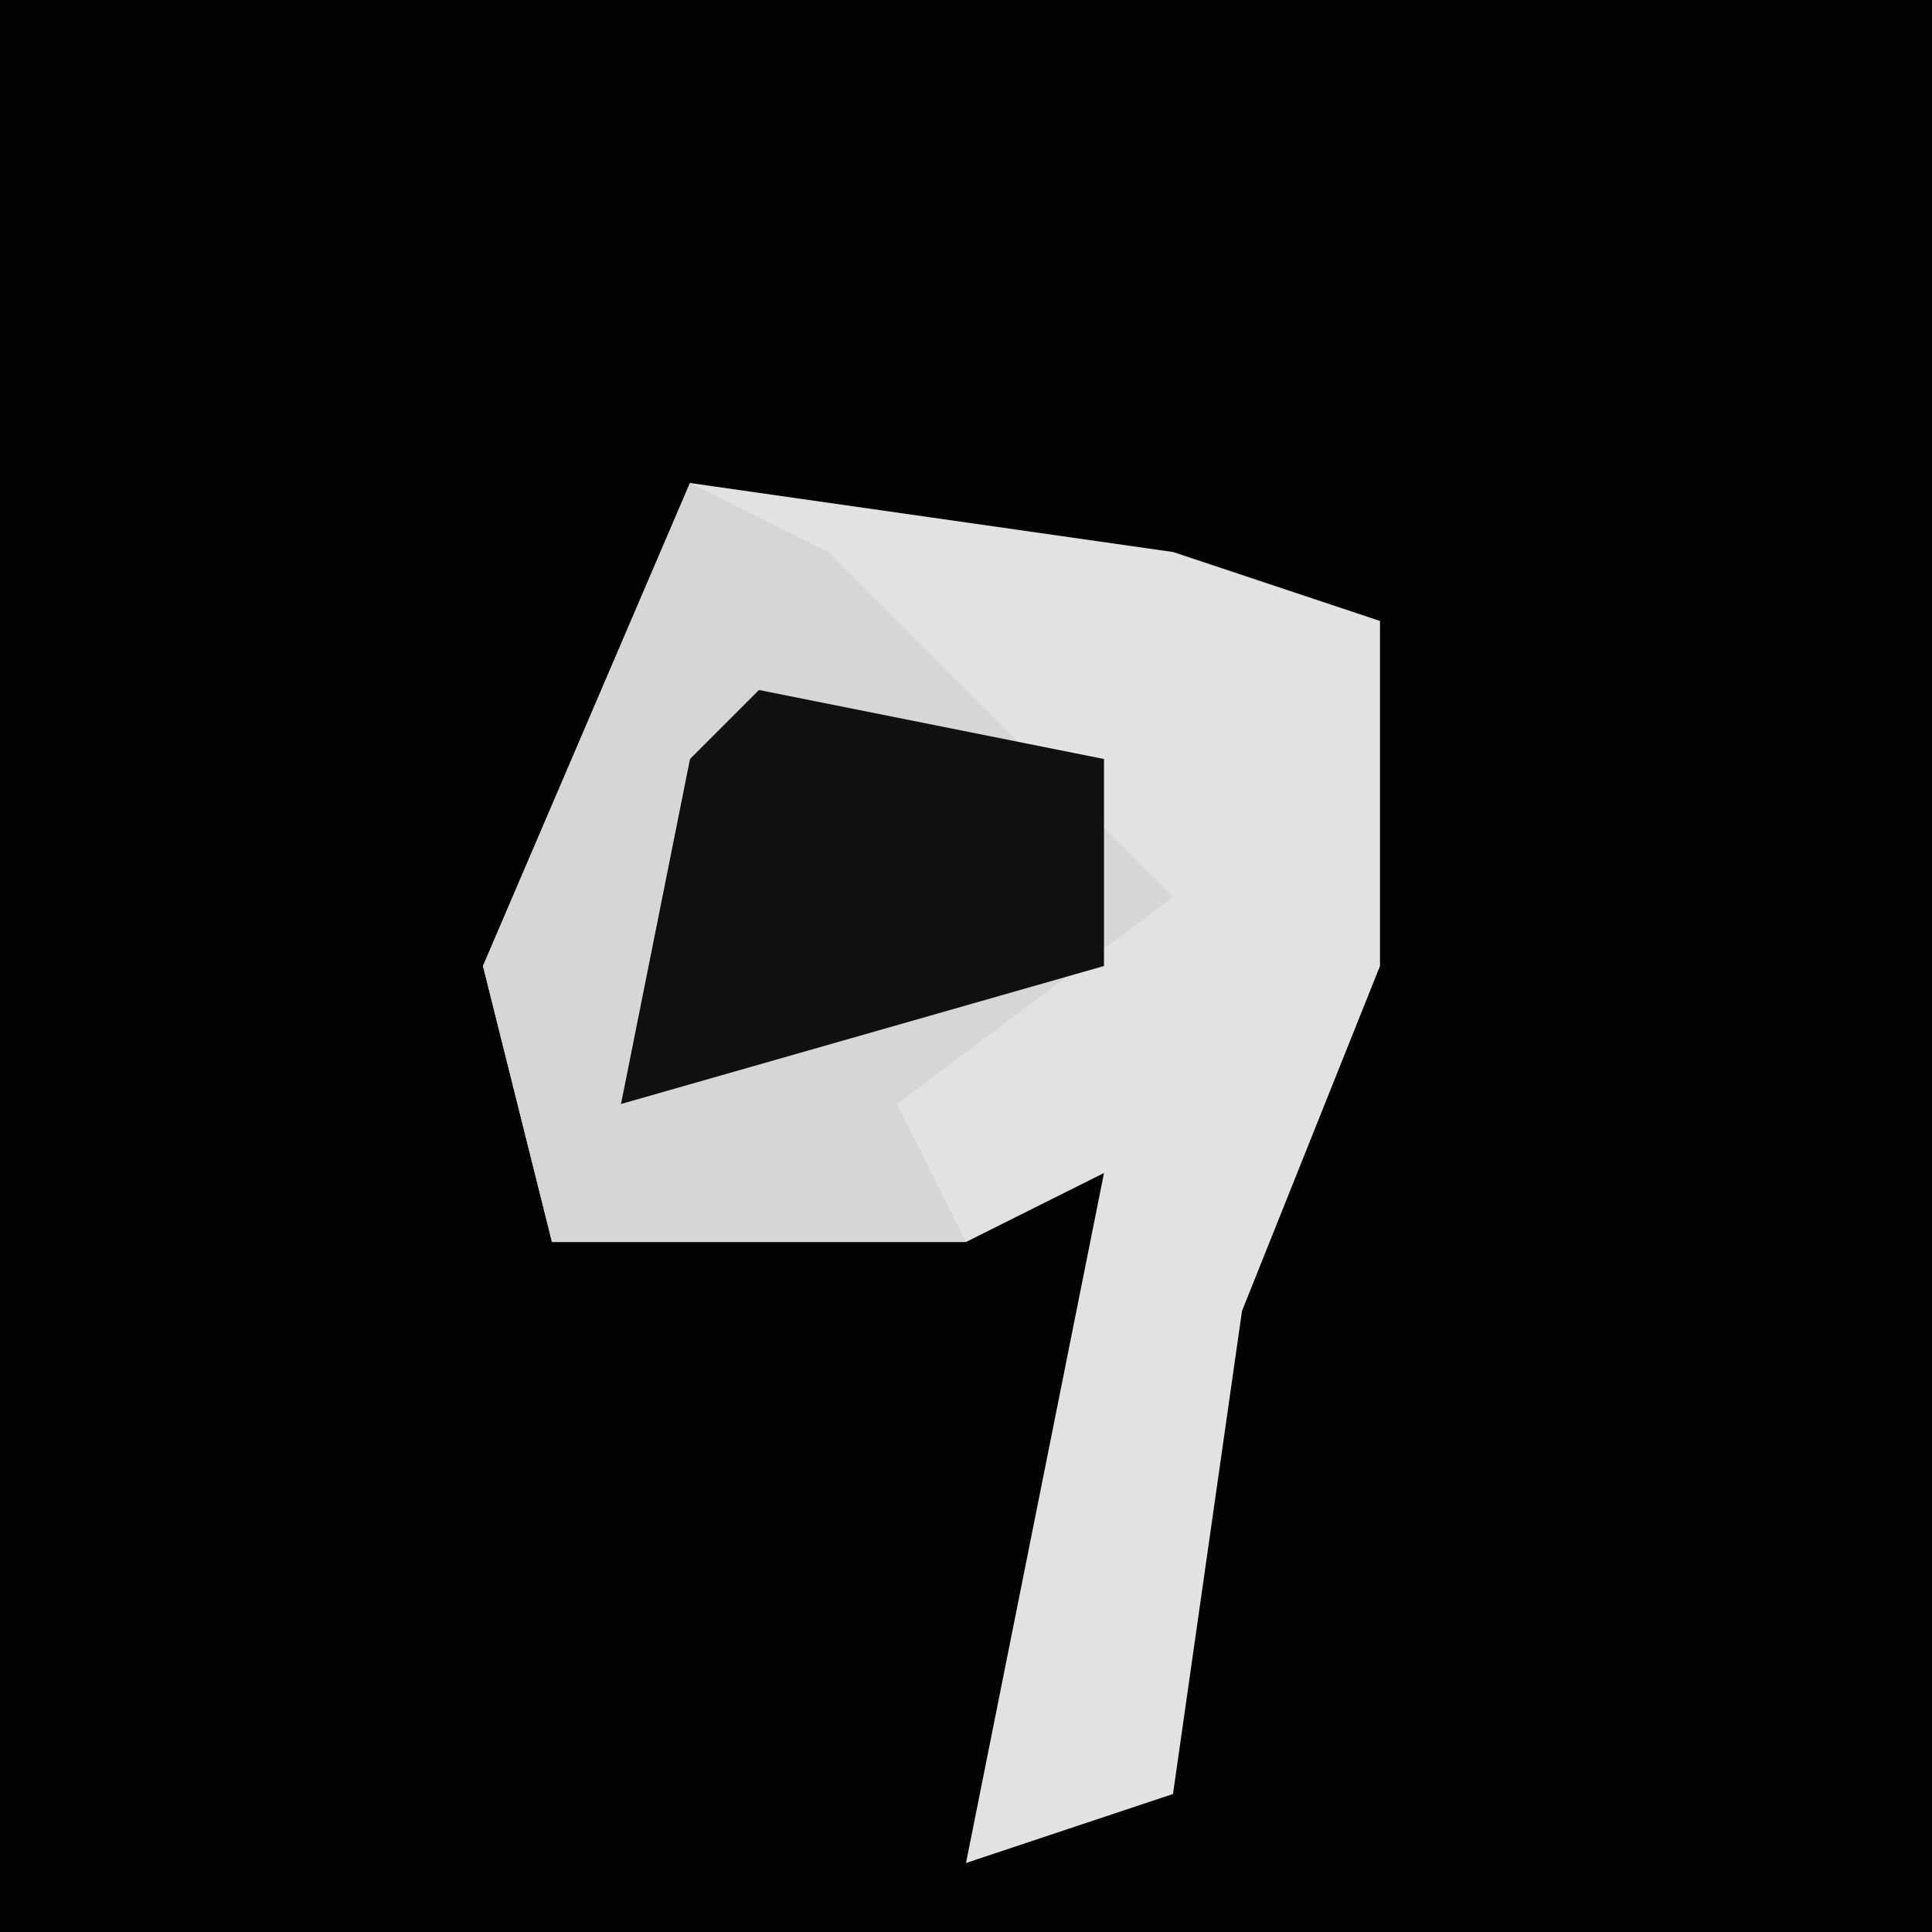 <?xml version="1.0" encoding="UTF-8"?>
<svg version="1.1" xmlns="http://www.w3.org/2000/svg" width="28" height="28">
<path d="M0,0 L28,0 L28,28 L0,28 Z " fill="#020202" transform="translate(0,0)"/>
<path d="M0,0 L7,1 L10,2 L10,7 L8,12 L7,19 L4,20 L6,10 L4,11 L-2,11 L-3,7 Z " fill="#E2E2E2" transform="translate(10,7)"/>
<path d="M0,0 L2,1 L7,6 L3,9 L4,11 L-2,11 L-3,7 Z " fill="#D6D6D6" transform="translate(10,7)"/>
<path d="M0,0 L5,1 L5,4 L-2,6 L-1,1 Z " fill="#101010" transform="translate(11,10)"/>
</svg>
